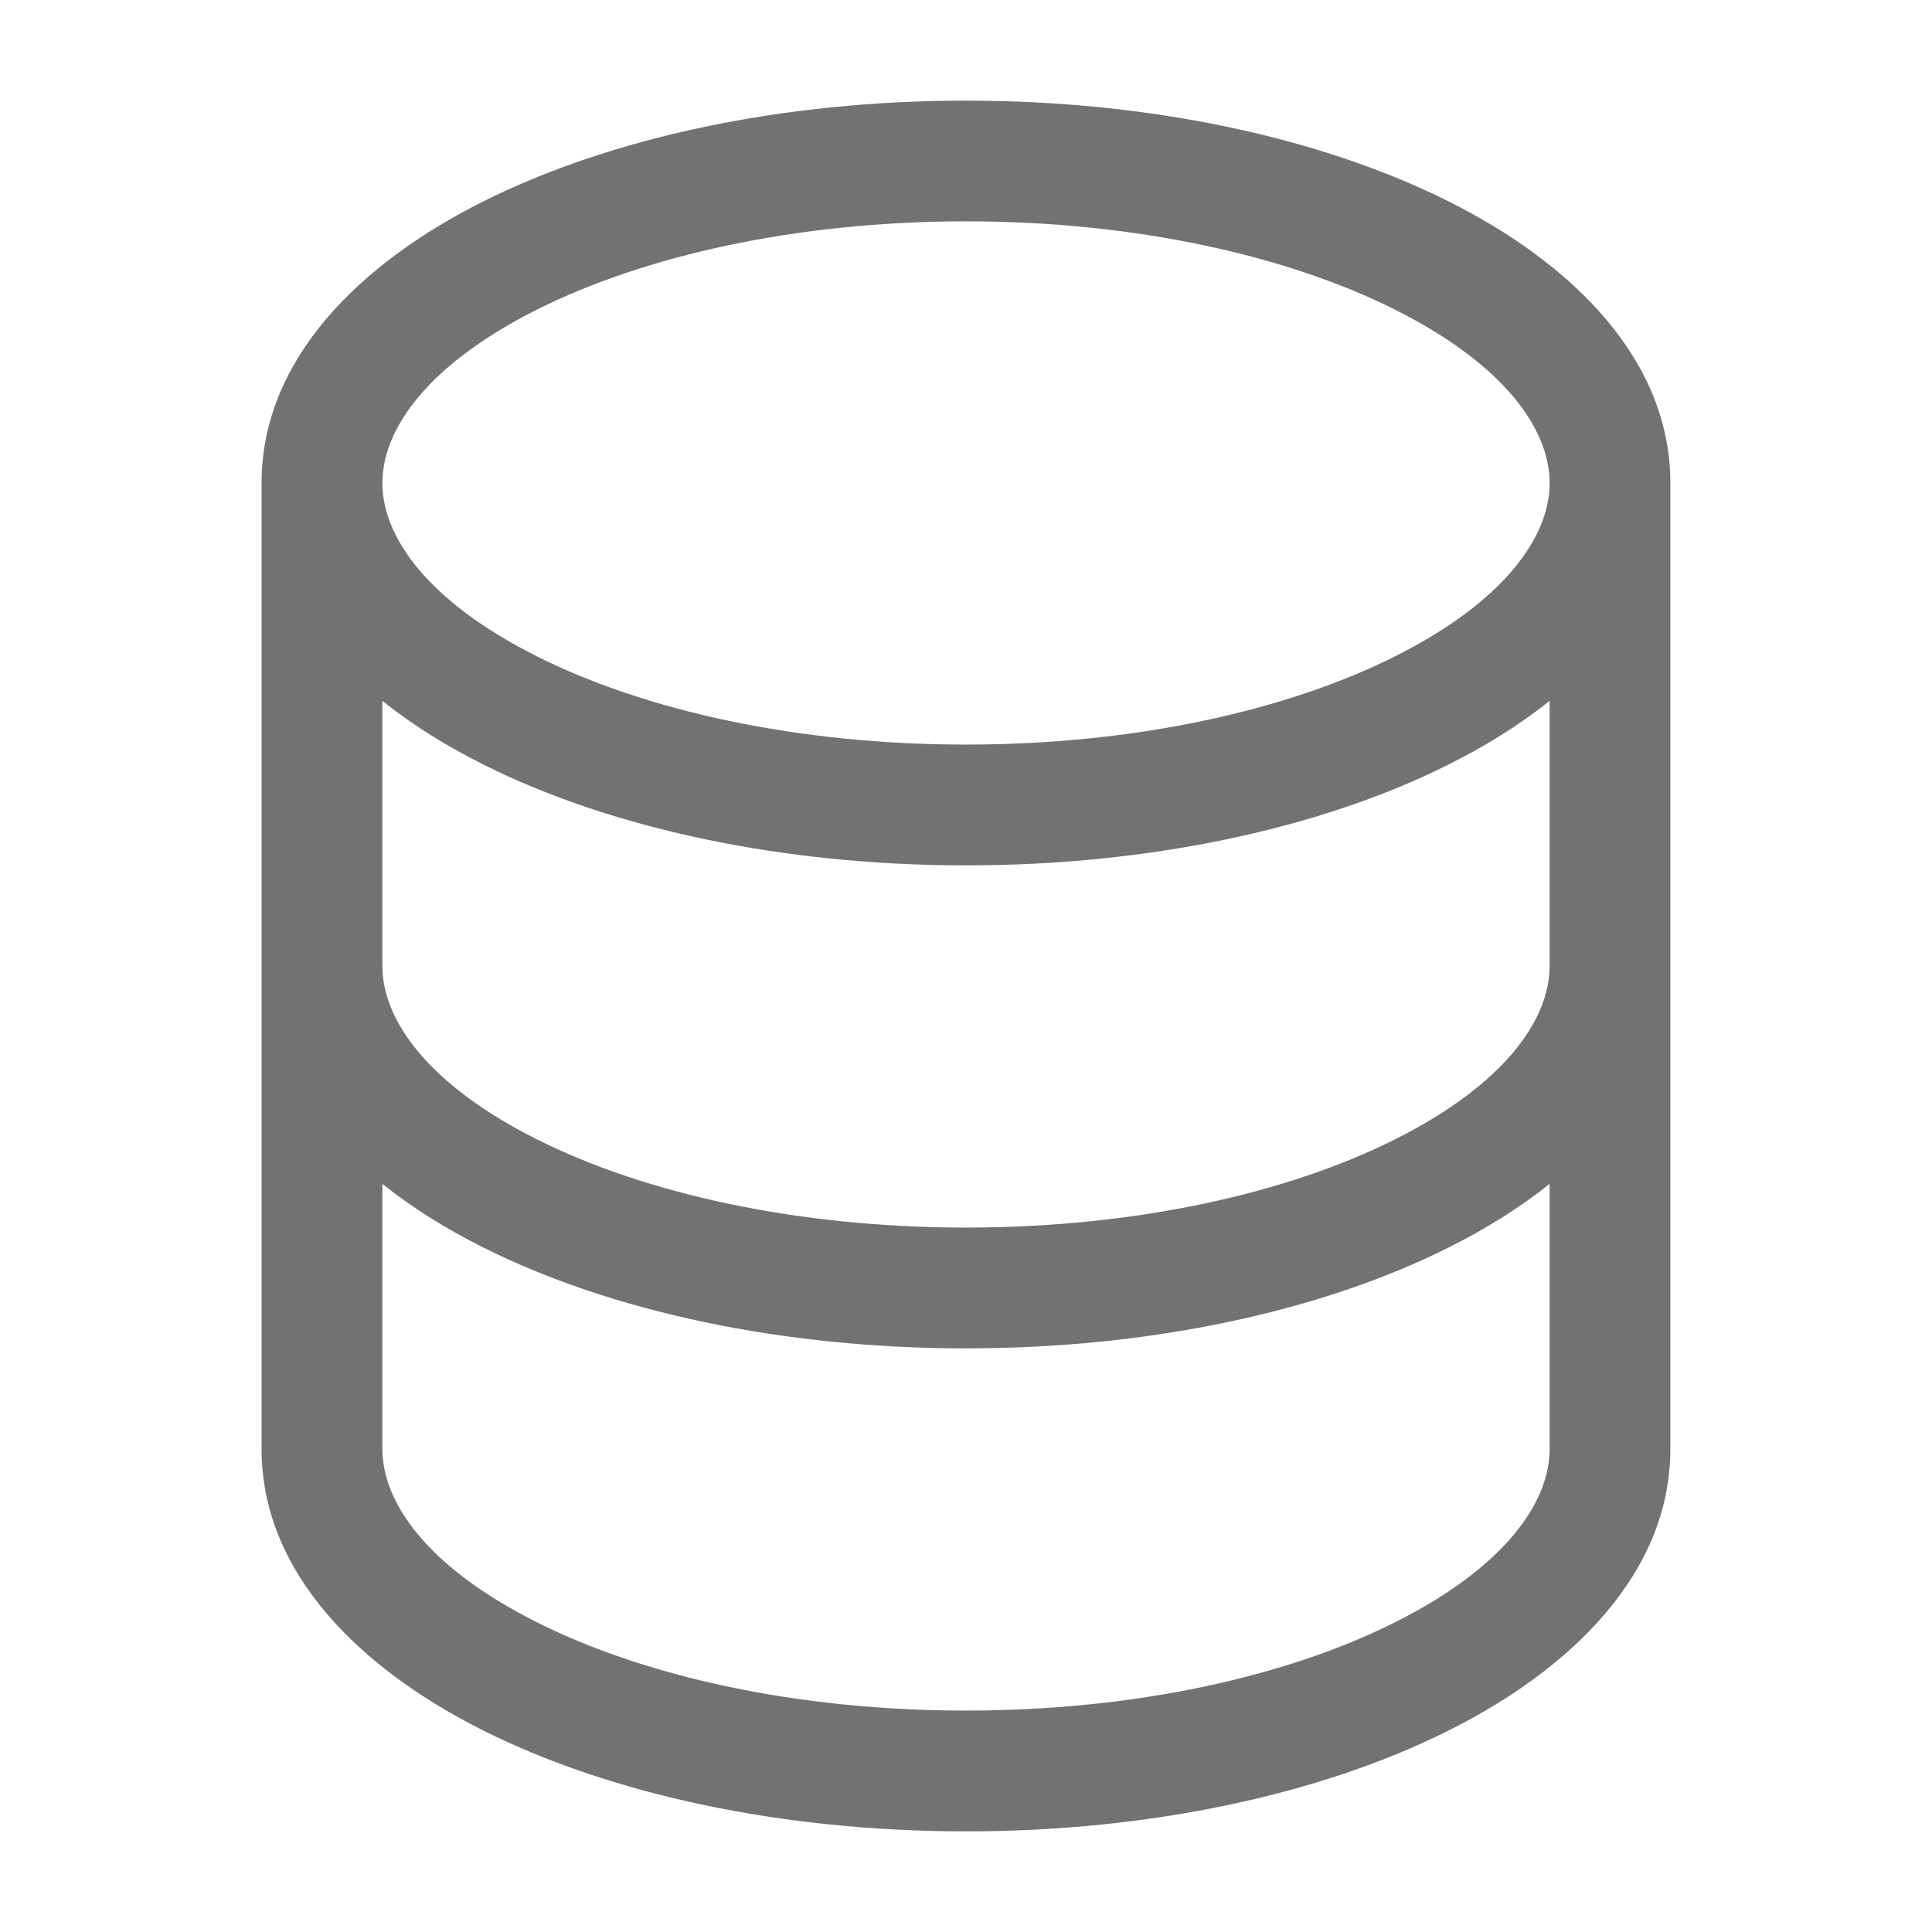 <svg width="23" height="23" viewBox="0 0 23 23" fill="none" xmlns="http://www.w3.org/2000/svg">
<path fill-rule="evenodd" clip-rule="evenodd" d="M3.114 5.75C3.114 4.272 4.293 3.128 5.757 2.396C7.264 1.643 9.295 1.198 11.5 1.198C13.704 1.198 15.736 1.643 17.242 2.396C18.706 3.128 19.885 4.272 19.885 5.75V17.25C19.885 18.727 18.706 19.871 17.242 20.603C15.736 21.357 13.704 21.802 11.5 21.802C9.295 21.802 7.264 21.357 5.757 20.603C4.293 19.871 3.114 18.727 3.114 17.25V5.75ZM4.552 5.75C4.552 5.11 5.089 4.338 6.4 3.682C7.668 3.048 9.47 2.635 11.5 2.635C13.529 2.635 15.331 3.048 16.599 3.682C17.91 4.338 18.448 5.11 18.448 5.75C18.448 6.389 17.91 7.162 16.599 7.818C15.331 8.452 13.529 8.864 11.5 8.864C9.47 8.864 7.668 8.452 6.4 7.818C5.089 7.162 4.552 6.389 4.552 5.75ZM4.552 17.25C4.552 17.889 5.089 18.662 6.4 19.317C7.668 19.952 9.47 20.364 11.5 20.364C13.529 20.364 15.331 19.952 16.599 19.317C17.91 18.662 18.448 17.889 18.448 17.25V14.094C18.087 14.382 17.677 14.636 17.242 14.853C15.736 15.607 13.704 16.052 11.5 16.052C9.295 16.052 7.264 15.607 5.757 14.853C5.322 14.636 4.913 14.382 4.552 14.094V17.25ZM18.448 8.344V11.5C18.448 12.139 17.91 12.912 16.599 13.568C15.331 14.202 13.529 14.614 11.5 14.614C9.47 14.614 7.668 14.202 6.4 13.568C5.089 12.912 4.552 12.139 4.552 11.5V8.344C4.913 8.632 5.322 8.886 5.757 9.103C7.264 9.857 9.295 10.302 11.5 10.302C13.704 10.302 15.736 9.857 17.242 9.103C17.677 8.886 18.087 8.632 18.448 8.344Z" fill="#727272"/>
</svg>
